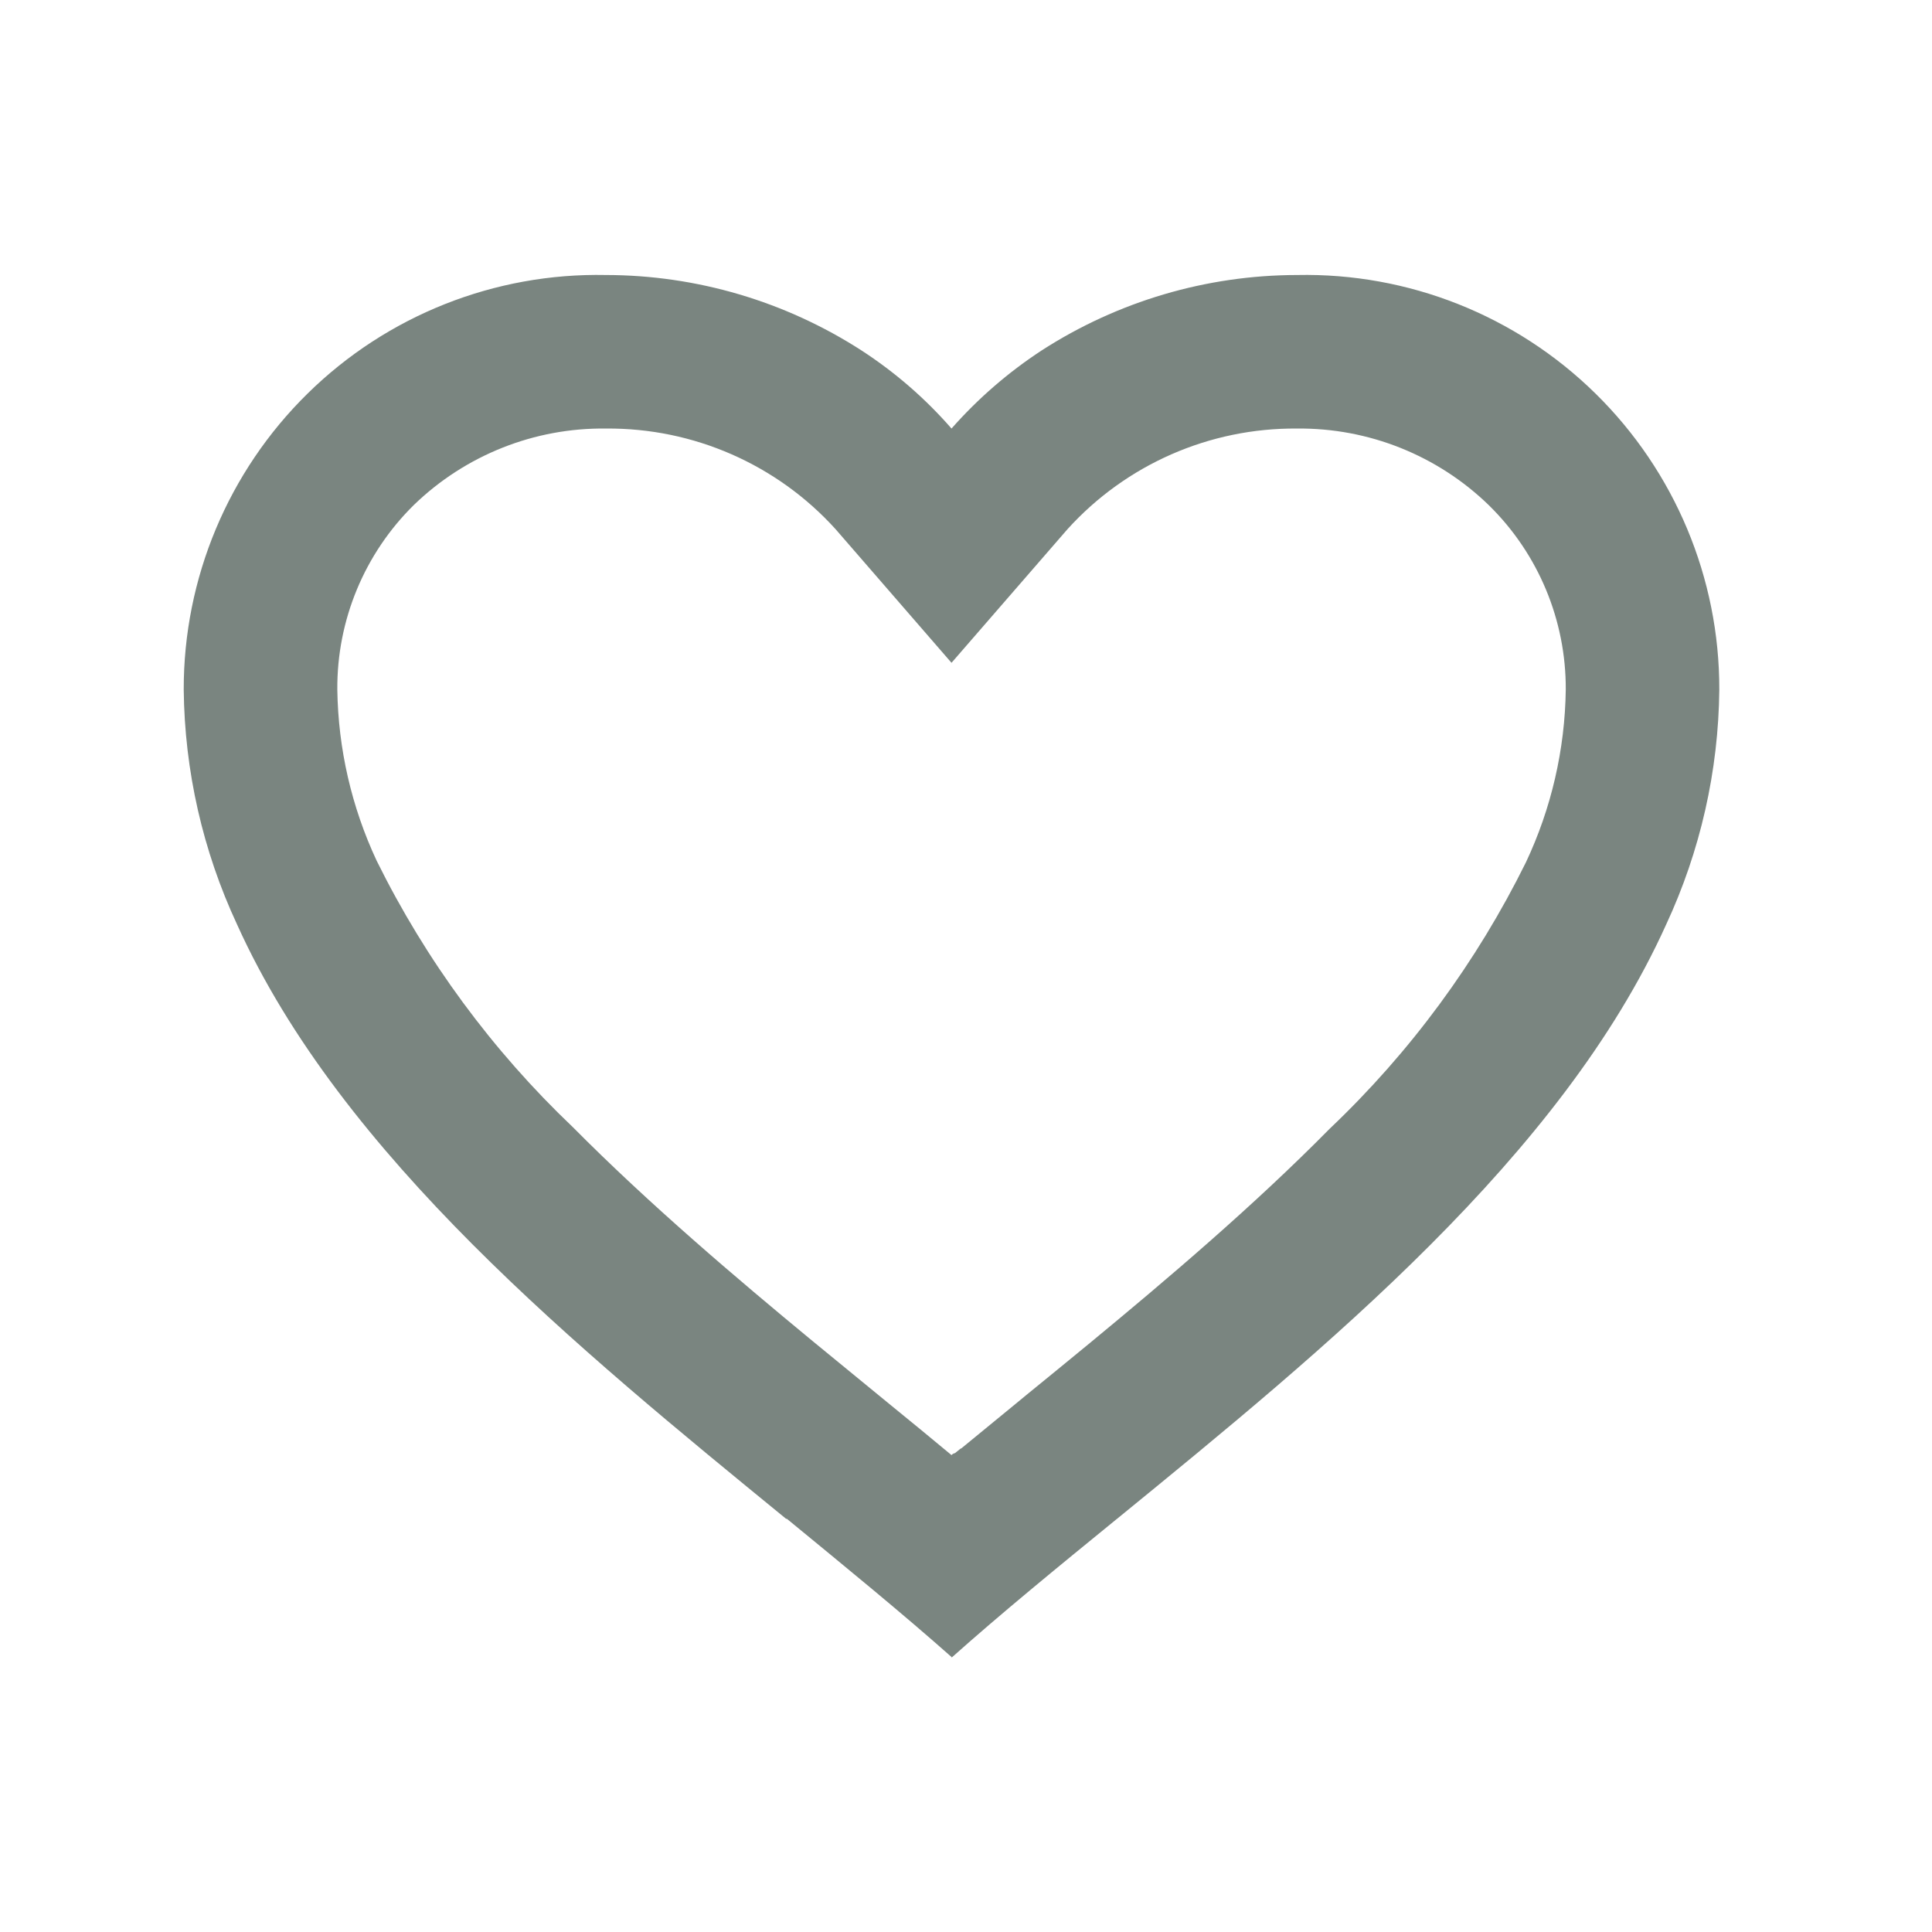 <svg width="32" height="32" viewBox="0 0 32 32" fill="none" xmlns="http://www.w3.org/2000/svg">
<path d="M15.76 27.445C14.94 26.718 14.013 25.961 13.033 25.156H13.02C9.567 22.333 5.654 19.139 3.926 15.311C3.358 14.092 3.057 12.766 3.043 11.422C3.04 9.577 3.78 7.809 5.096 6.517C6.412 5.224 8.194 4.517 10.038 4.555C11.539 4.557 13.008 4.991 14.27 5.805C14.824 6.165 15.326 6.6 15.76 7.098C16.197 6.602 16.699 6.167 17.252 5.805C18.513 4.991 19.982 4.557 21.483 4.555C23.327 4.517 25.109 5.224 26.425 6.517C27.741 7.809 28.481 9.577 28.477 11.422C28.464 12.768 28.163 14.097 27.595 15.317C25.866 19.145 21.955 22.338 18.502 25.156L18.489 25.166C17.508 25.966 16.582 26.723 15.762 27.455L15.76 27.445ZM10.038 7.098C8.853 7.083 7.711 7.537 6.859 8.36C6.038 9.166 5.579 10.271 5.587 11.422C5.601 12.402 5.823 13.367 6.238 14.255C7.054 15.907 8.155 17.401 9.49 18.671C10.75 19.942 12.2 21.173 13.454 22.208C13.801 22.494 14.154 22.783 14.508 23.072L14.73 23.254C15.07 23.531 15.421 23.818 15.76 24.101L15.777 24.085L15.785 24.079H15.792L15.804 24.07H15.81H15.816L15.839 24.051L15.891 24.009L15.9 24.002L15.914 23.991H15.922L15.933 23.981L16.778 23.288L16.999 23.106C17.356 22.815 17.71 22.526 18.057 22.24C19.311 21.205 20.762 19.975 22.022 18.697C23.358 17.429 24.458 15.934 25.274 14.283C25.696 13.388 25.921 12.412 25.934 11.422C25.939 10.275 25.481 9.174 24.662 8.37C23.812 7.543 22.669 7.086 21.483 7.098C20.036 7.086 18.652 7.692 17.681 8.765L15.76 10.978L13.84 8.765C12.869 7.692 11.485 7.086 10.038 7.098Z" fill="#7A8580"/>
</svg>
